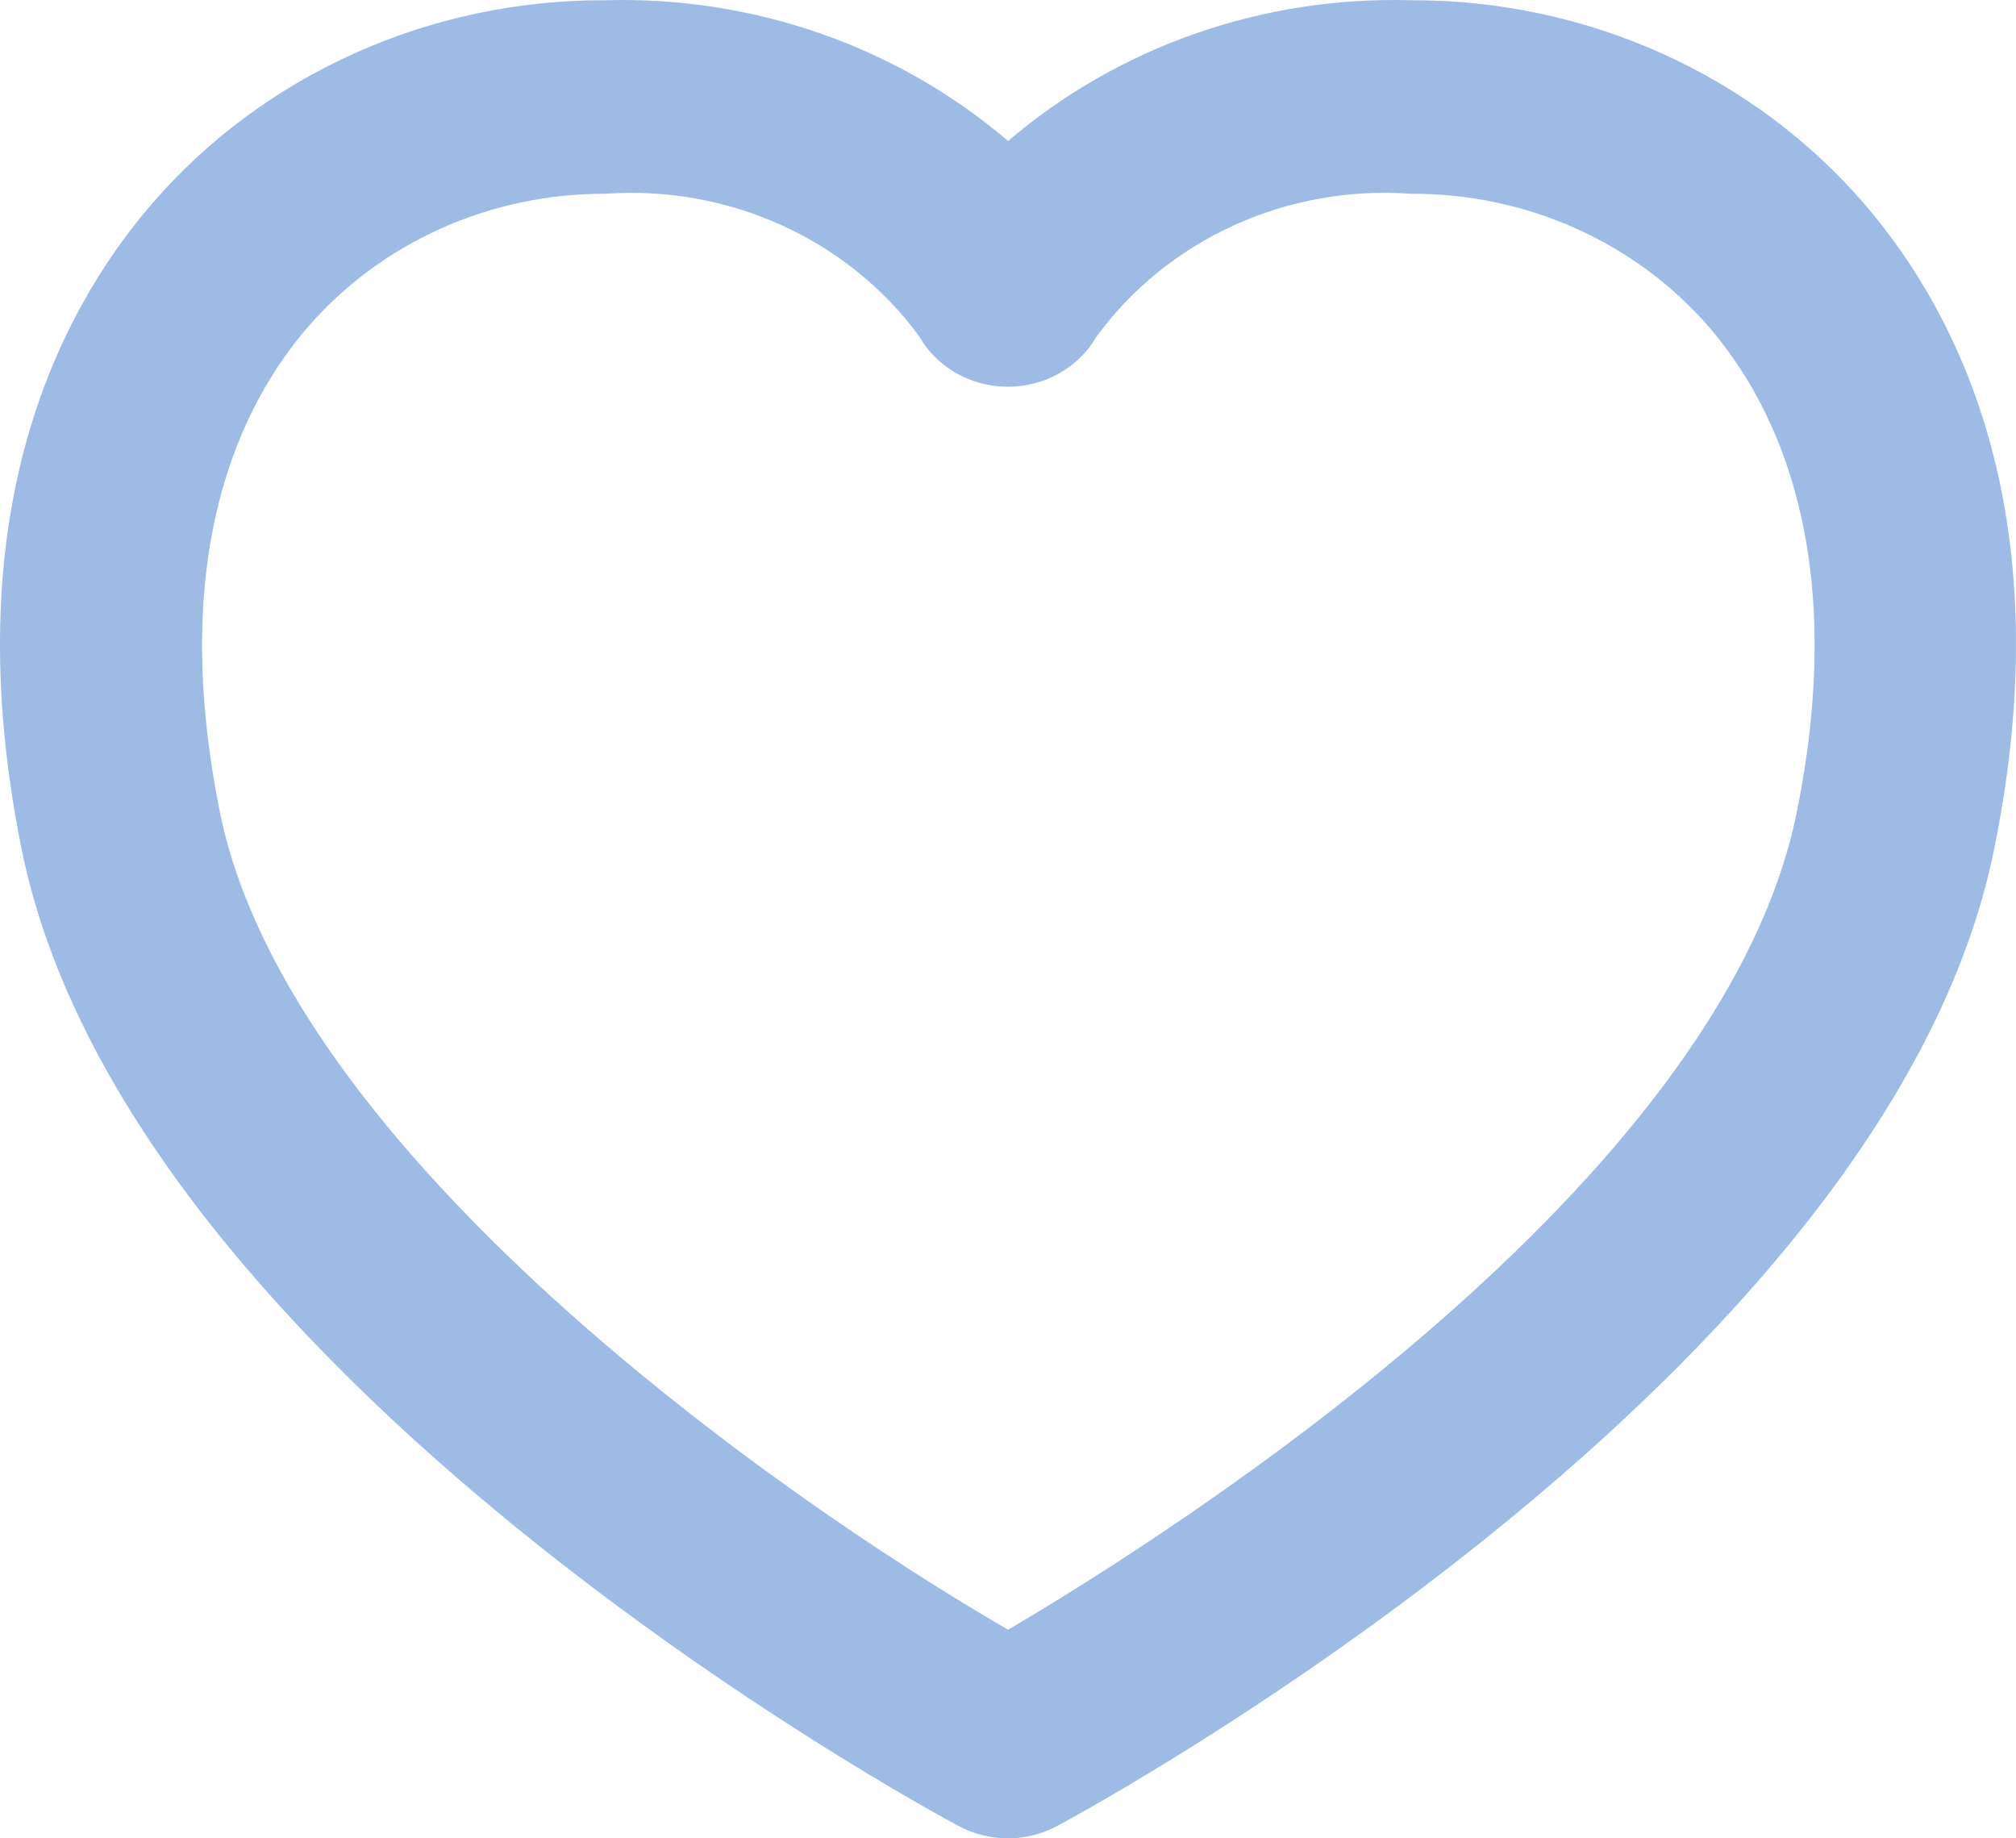 <svg width="102" height="93" viewBox="0 0 102 93" fill="none" xmlns="http://www.w3.org/2000/svg">
<path d="M94.347 10.337C91.555 7.094 88.049 4.486 84.082 2.701C80.114 0.916 75.783 -0.002 71.401 0.013C63.904 -0.205 56.604 2.344 51.005 7.135C45.405 2.344 38.106 -0.205 30.608 0.013C26.227 -0.002 21.896 0.916 17.928 2.701C13.96 4.486 10.454 7.094 7.663 10.337C2.803 15.996 -2.281 26.241 1.09 42.939C6.469 69.603 46.808 91.484 48.511 92.38C49.27 92.787 50.125 93 50.995 93C51.864 93 52.719 92.787 53.478 92.38C55.191 91.465 95.53 69.583 100.899 42.939C104.29 26.241 99.206 15.996 94.347 10.337ZM90.91 41.079C87.106 59.93 59.459 77.465 51.005 82.448C39.093 75.546 14.587 58.217 11.125 41.079C8.509 28.126 12.089 20.602 15.556 16.568C17.39 14.444 19.69 12.736 22.293 11.567C24.895 10.397 27.735 9.795 30.608 9.803C33.678 9.582 36.754 10.129 39.538 11.389C42.321 12.649 44.717 14.58 46.492 16.994C46.93 17.767 47.575 18.414 48.362 18.866C49.148 19.318 50.046 19.559 50.963 19.565C51.879 19.57 52.781 19.34 53.573 18.897C54.365 18.454 55.019 17.816 55.466 17.048C57.238 14.615 59.639 12.668 62.433 11.397C65.227 10.127 68.318 9.578 71.401 9.803C74.281 9.79 77.127 10.39 79.736 11.559C82.345 12.729 84.652 14.44 86.489 16.568C89.946 20.602 93.526 28.126 90.91 41.079Z" fill="#9DBBE5"/>
</svg>
